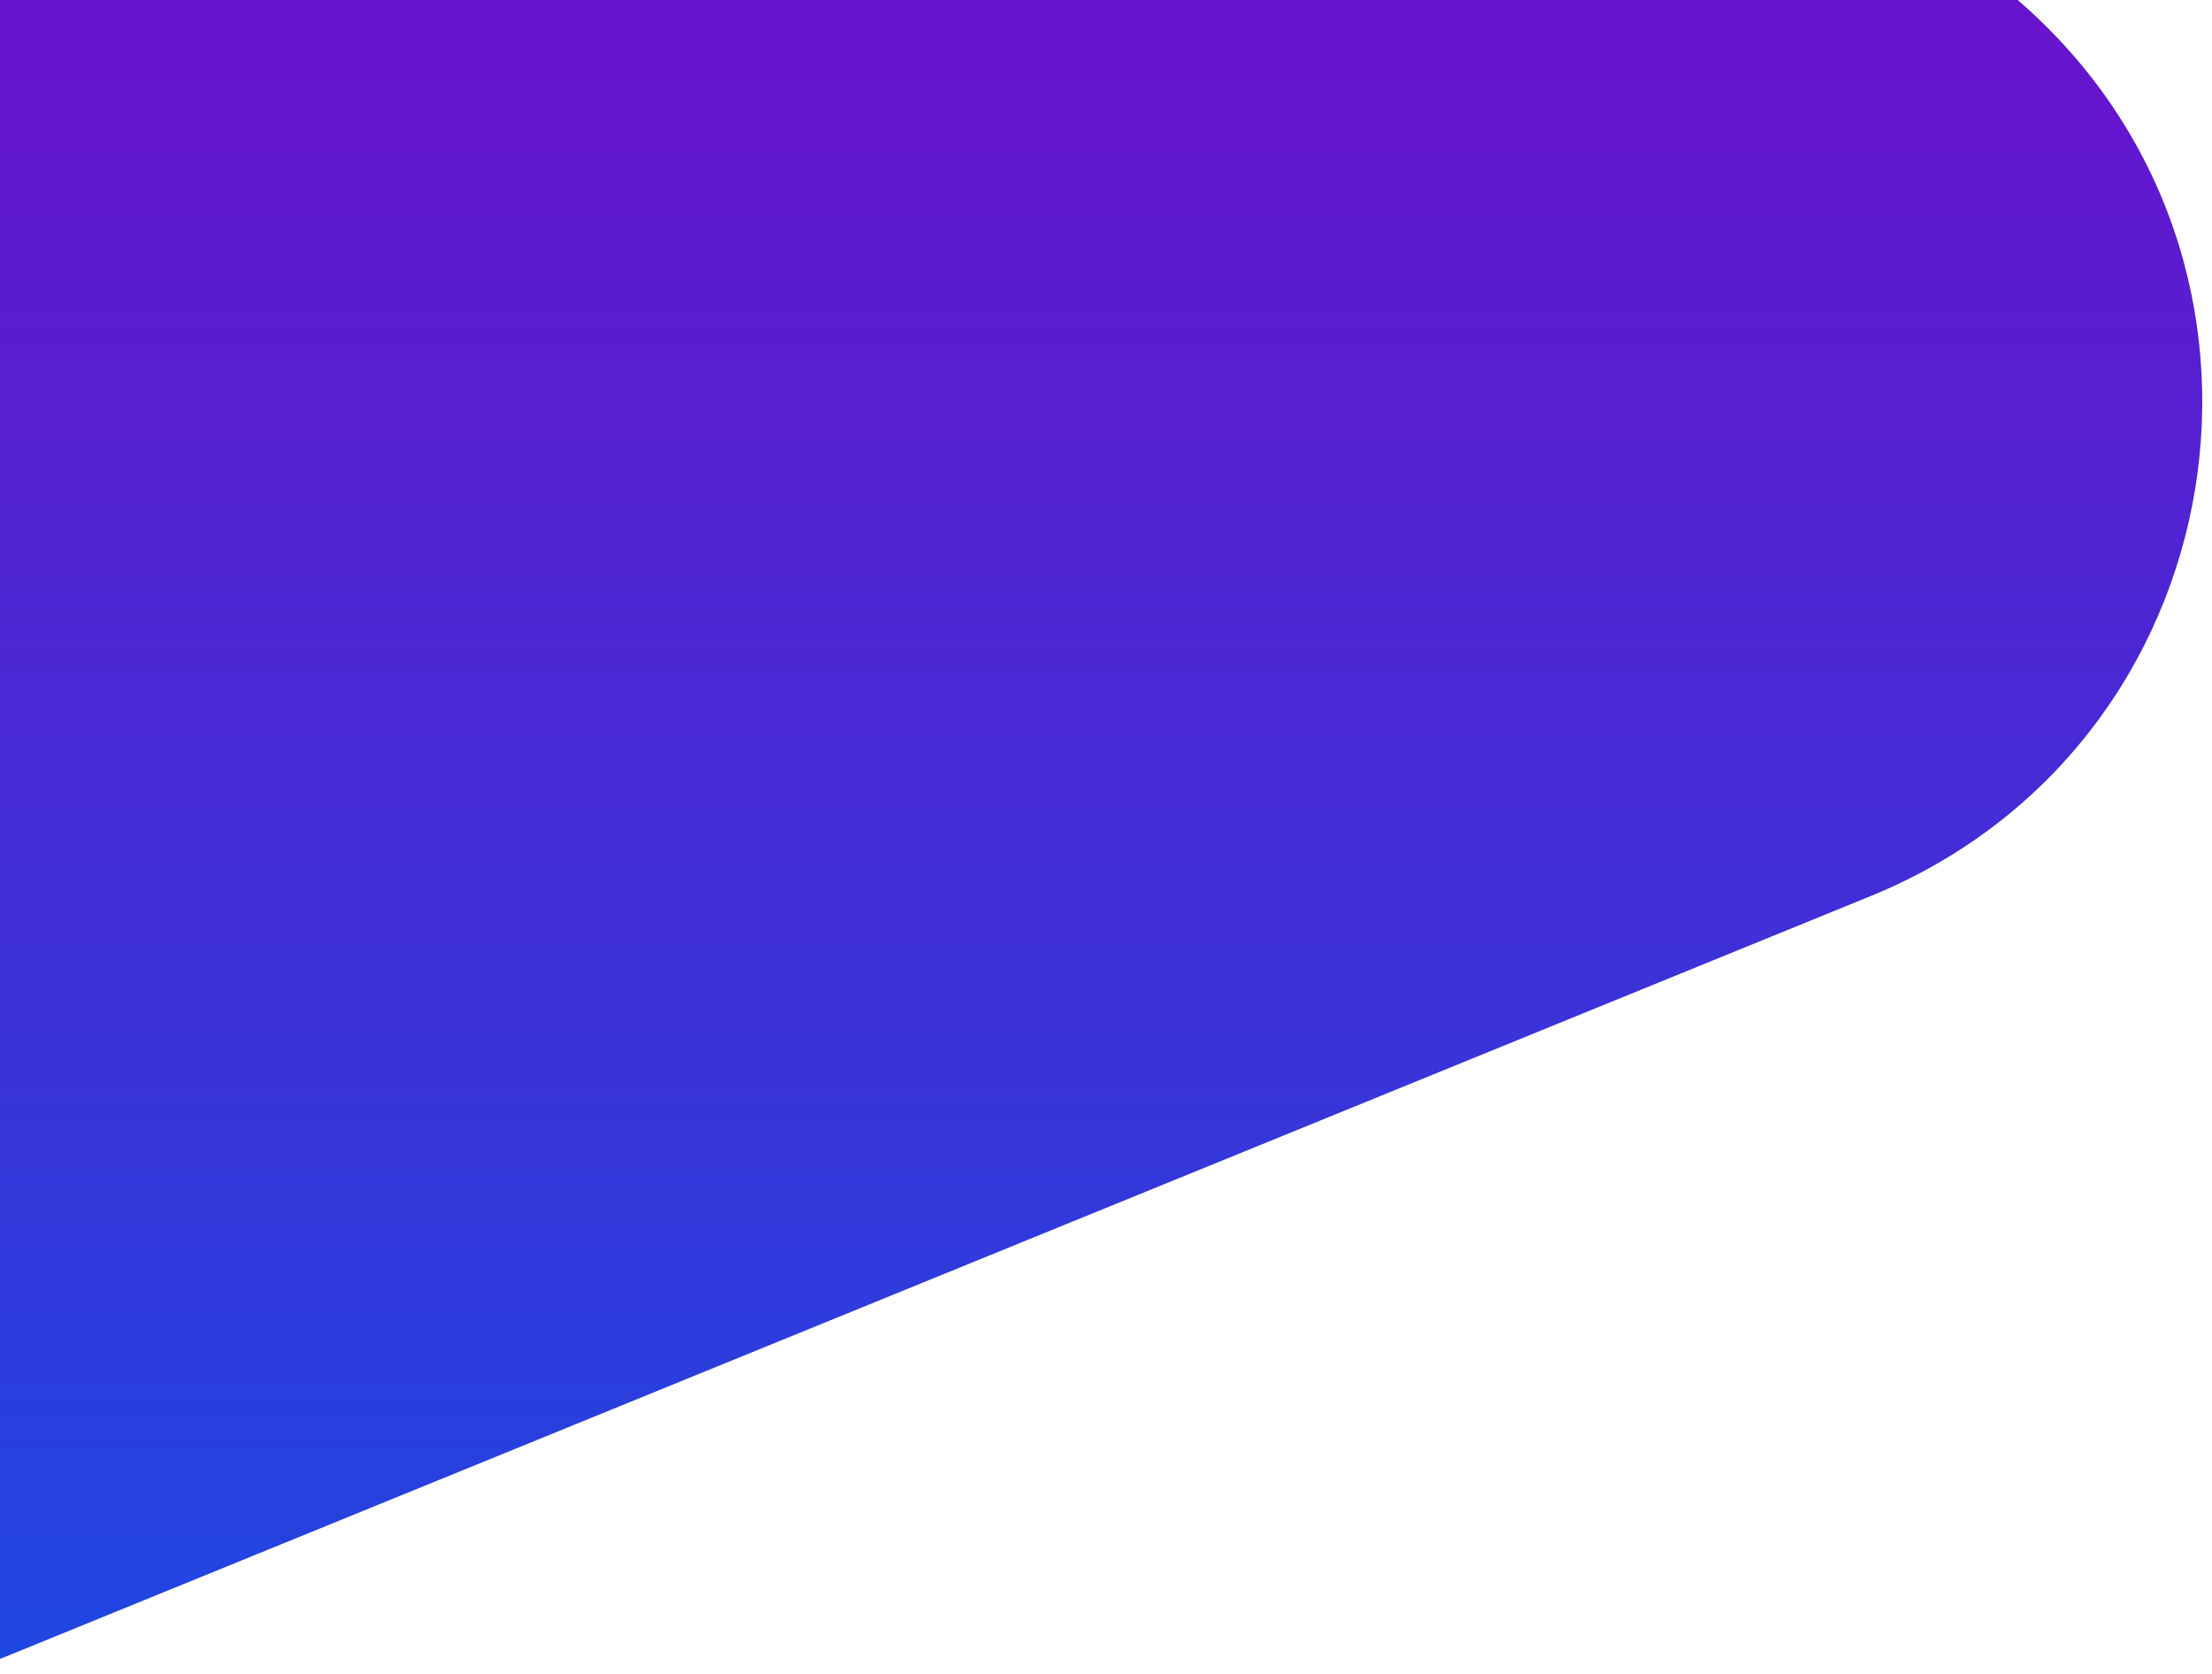 <svg width="74" height="56" viewBox="0 0 74 56" fill="none" xmlns="http://www.w3.org/2000/svg">
<path d="M62.583 29.977L0 55.5V0H67.5C77.567 8.694 74.9 24.954 62.583 29.977Z" fill="url(#paint0_linear)"/>
<defs>
<linearGradient id="paint0_linear" x1="44.75" y1="0" x2="44.75" y2="55.5" gradientUnits="userSpaceOnUse">
<stop stop-color="#6813CC"/>
<stop offset="1" stop-color="#1F46E1"/>
</linearGradient>
</defs>
</svg>
